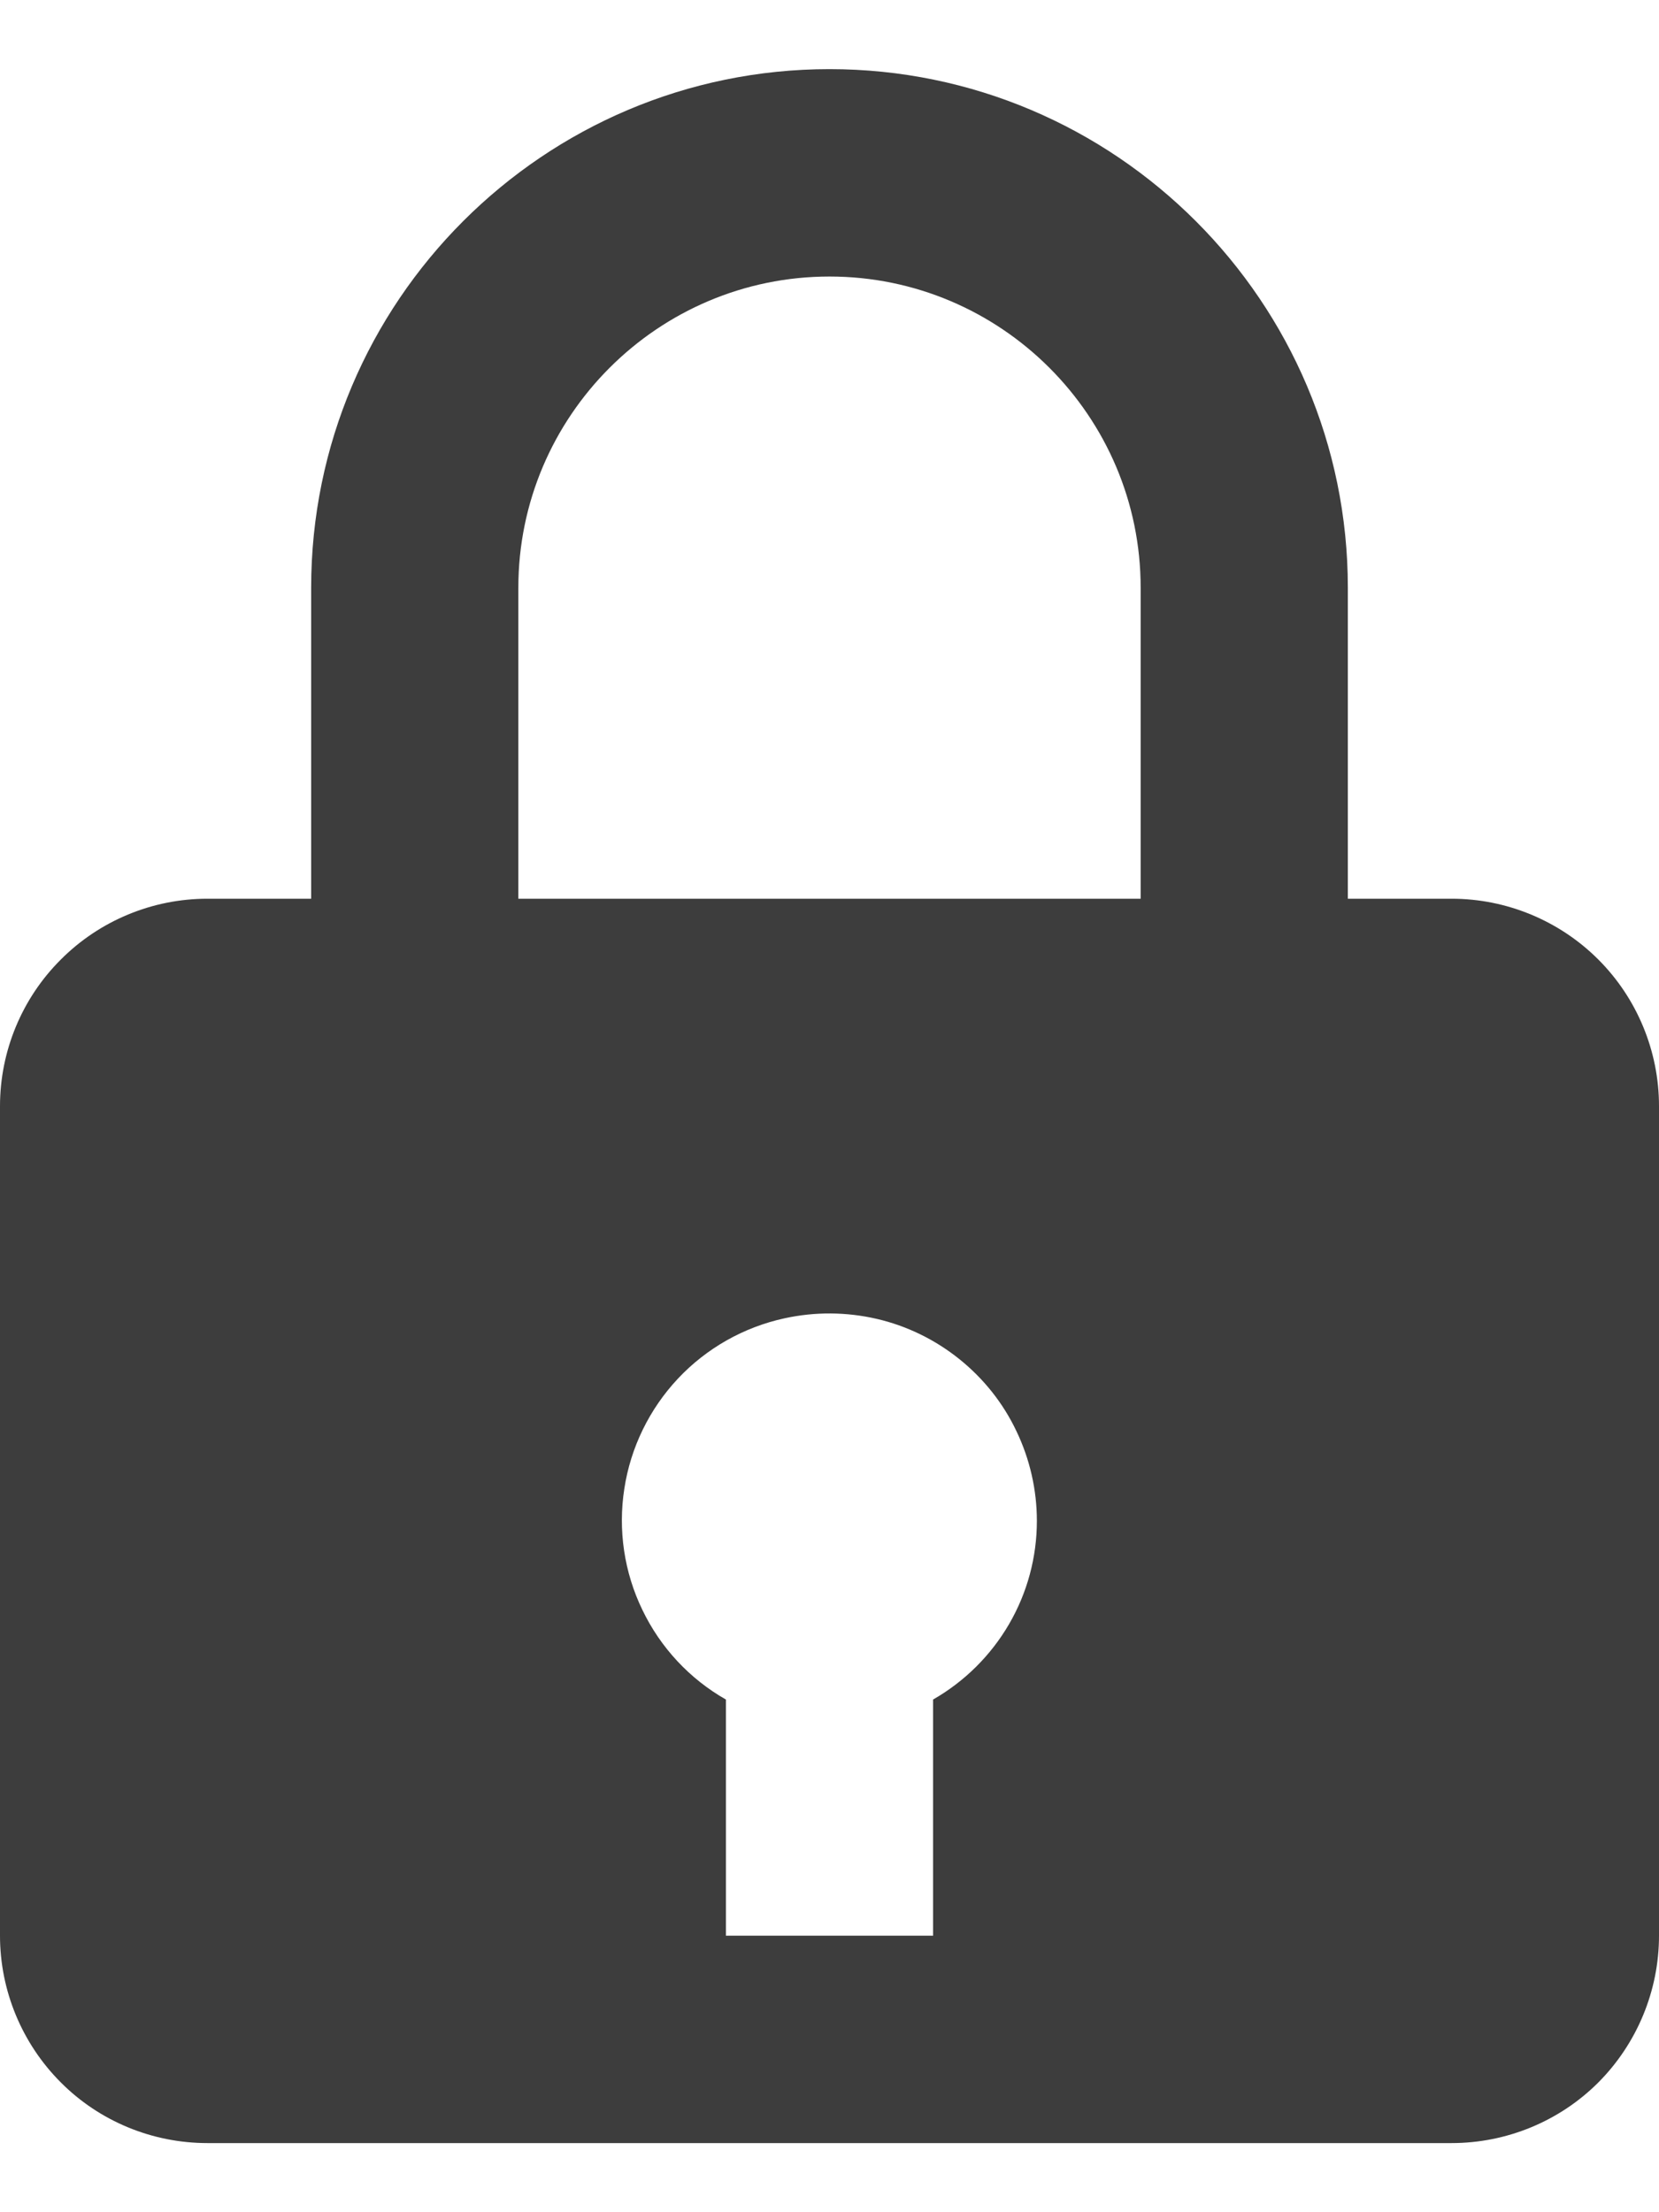 <svg width="9" height="12" viewBox="0 0 9 12" fill="none" xmlns="http://www.w3.org/2000/svg">
<path d="M4.5 0.375C2.949 0.375 1.688 1.637 1.688 3.188V4.875H1.125C0.827 4.875 0.54 4.994 0.33 5.205C0.119 5.415 0 5.702 0 6V10.5C0 10.798 0.119 11.085 0.33 11.296C0.54 11.507 0.827 11.625 1.125 11.625H7.875C8.173 11.625 8.46 11.507 8.671 11.296C8.881 11.085 9 10.798 9 10.5V6C9 5.702 8.881 5.415 8.671 5.205C8.46 4.994 8.173 4.875 7.875 4.875H7.312V3.188C7.312 1.637 6.051 0.375 4.5 0.375ZM2.812 3.188C2.812 2.257 3.57 1.5 4.5 1.5C5.43 1.5 6.188 2.257 6.188 3.188V4.875H2.812V3.188ZM5.062 9.219V10.5H3.938V9.219C3.741 9.107 3.583 8.937 3.485 8.733C3.386 8.529 3.352 8.299 3.387 8.075C3.421 7.852 3.523 7.643 3.678 7.478C3.833 7.313 4.035 7.199 4.256 7.151C4.421 7.115 4.591 7.116 4.756 7.154C4.92 7.192 5.073 7.267 5.204 7.372C5.336 7.478 5.442 7.611 5.514 7.763C5.587 7.915 5.625 8.082 5.625 8.25C5.625 8.447 5.573 8.64 5.474 8.81C5.375 8.98 5.233 9.121 5.062 9.219Z" fill="#3D3D3D"/>
</svg>
